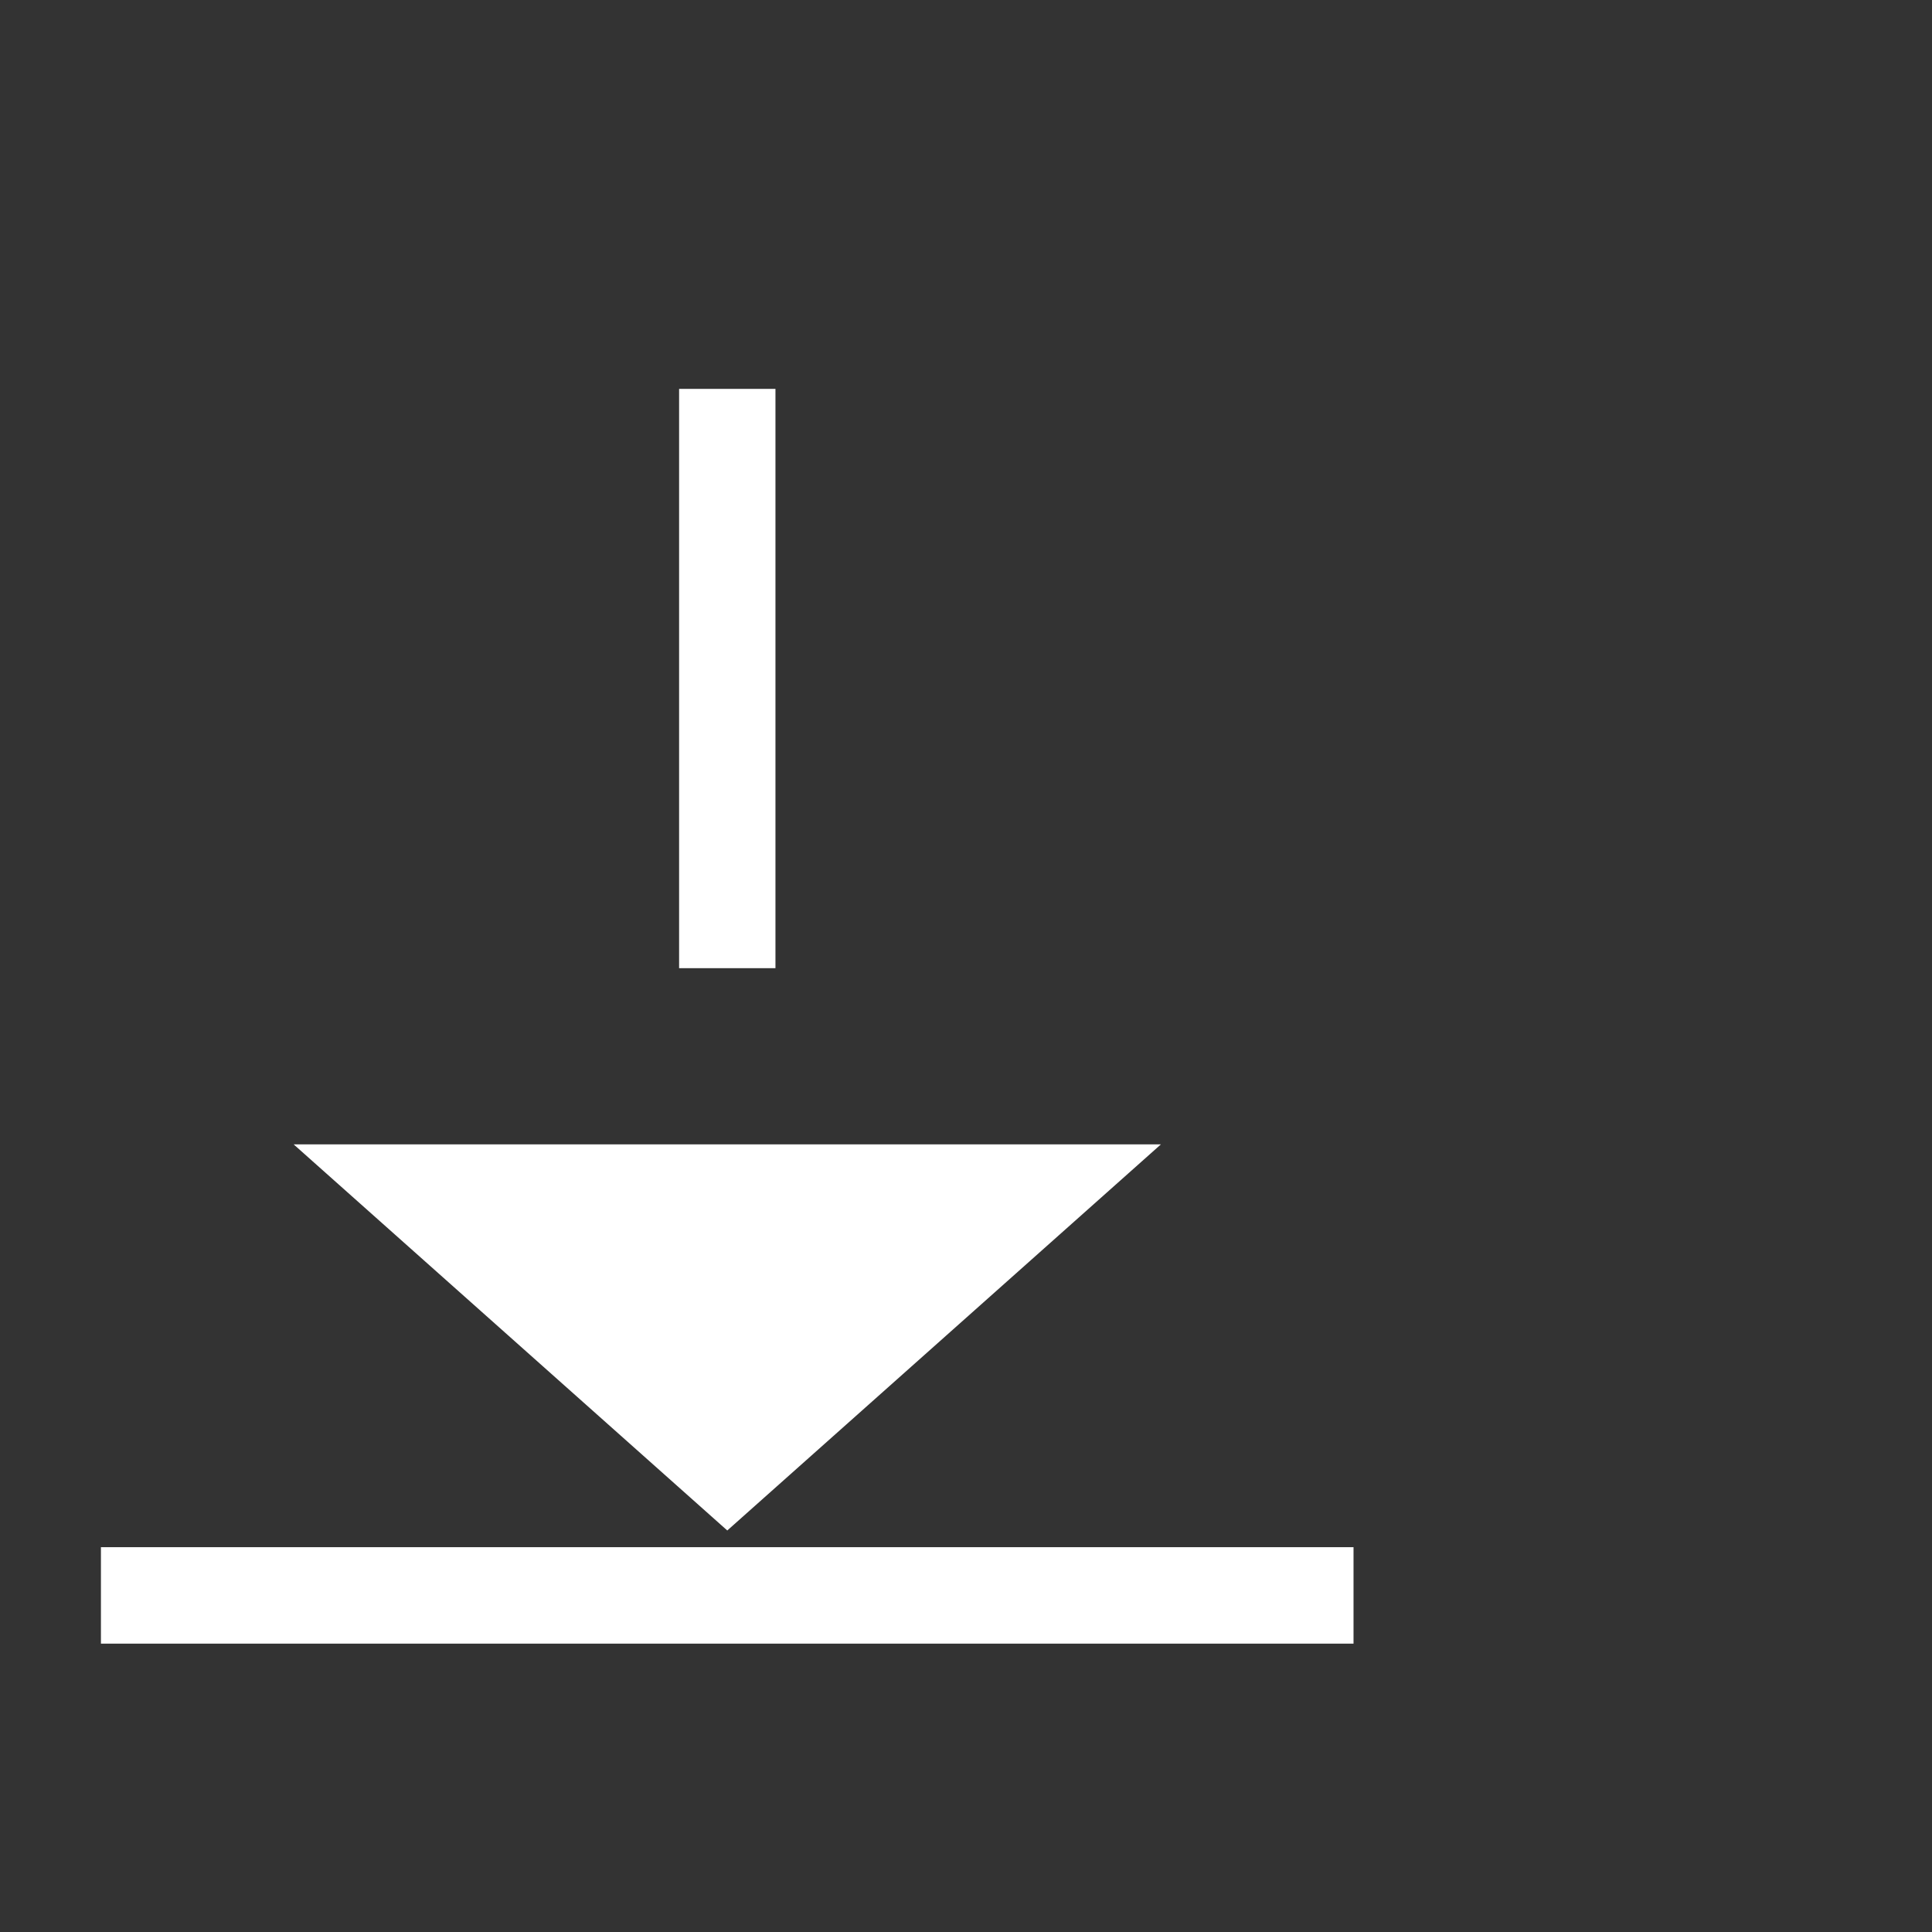 <?xml version="1.0" encoding="UTF-8" standalone="no"?>
<!DOCTYPE svg PUBLIC "-//W3C//DTD SVG 1.1//EN" "http://www.w3.org/Graphics/SVG/1.1/DTD/svg11.dtd">
<svg width="100%" height="100%" viewBox="0 0 20 20" version="1.1" xmlns="http://www.w3.org/2000/svg" xmlns:xlink="http://www.w3.org/1999/xlink" xml:space="preserve" xmlns:serif="http://www.serif.com/" style="fill-rule:evenodd;clip-rule:evenodd;stroke-linejoin:round;stroke-miterlimit:2;">
    <rect x="0" y="0" width="20" height="20" fill="#333333" stroke="none"/>
    <g transform="matrix(1,0,0,1,-454,-28)">
        <g transform="matrix(0.75,0,0,0.75,-596.75,192.5)">
            <g id="Dialog_BottomTabCollapse_Pressed" transform="matrix(11.667,0,0,1.633,1177.5,-221.213)">
                <g id="Transparent-BG" serif:id="Transparent BG" transform="matrix(0.114,0,0,0.816,19.157,1.151)">
                    <rect x="0" y="0" width="20" height="20" style="fill:none;"/>
                </g>
                <g transform="matrix(0.114,0,0,-1.091,-71.126,1279.35)">
                    <g id="Flip">
                        <g id="Expand_Bottom_Pane">
                            <g transform="matrix(1.056,0,0,0.836,-5704.83,-2712.44)">
                                <rect x="6153" y="4627" width="18" height="17" style="fill:rgb(249,255,255);fill-opacity:0;"/>
                            </g>
                            <g transform="matrix(-6.12323e-17,-0.748,1,-4.58112e-17,-2132,1483.48)">
                                <g id="Previous-Region" serif:id="Previous Region">
                                    <g id="Next-Region" serif:id="Next Region">
                                        <g id="Base-Block" serif:id="Base Block" transform="matrix(1,0,0,1,380,2899)">
                                            <path d="M55,27.1C55,25.941 54.059,25 52.9,25L42.1,25C40.941,25 40,25.941 40,27.1L40,37.9C40,39.059 40.941,40 42.1,40L52.9,40C54.059,40 55,39.059 55,37.9L55,27.1Z" style="fill-opacity:0;"/>
                                        </g>
                                        <g transform="matrix(0.333,0,0,4.333,429.667,2881.67)">
                                            <rect x="10" y="10" width="3" height="3" style="fill:white;"/>
                                        </g>
                                        <g transform="matrix(1.83697e-16,3,-2,1.22465e-16,11400,-8506)">
                                            <rect x="3812" y="5486" width="1" height="4" style="fill:none;"/>
                                        </g>
                                        <g transform="matrix(1.10218e-16,1.8,-1.333,8.16431e-17,7740.33,-3932.8)">
                                            <path d="M3813.5,5482L3816,5485L3811,5485L3813.5,5482Z" style="fill:white;"/>
                                        </g>
                                        <g transform="matrix(6.12323e-17,1,-1.5,9.18485e-17,8656,-881)">
                                            <rect x="3812" y="5486" width="1" height="4" style="fill:white;"/>
                                        </g>
                                    </g>
                                </g>
                            </g>
                        </g>
                    </g>
                </g>
            </g>
        </g>
    </g>
</svg>
